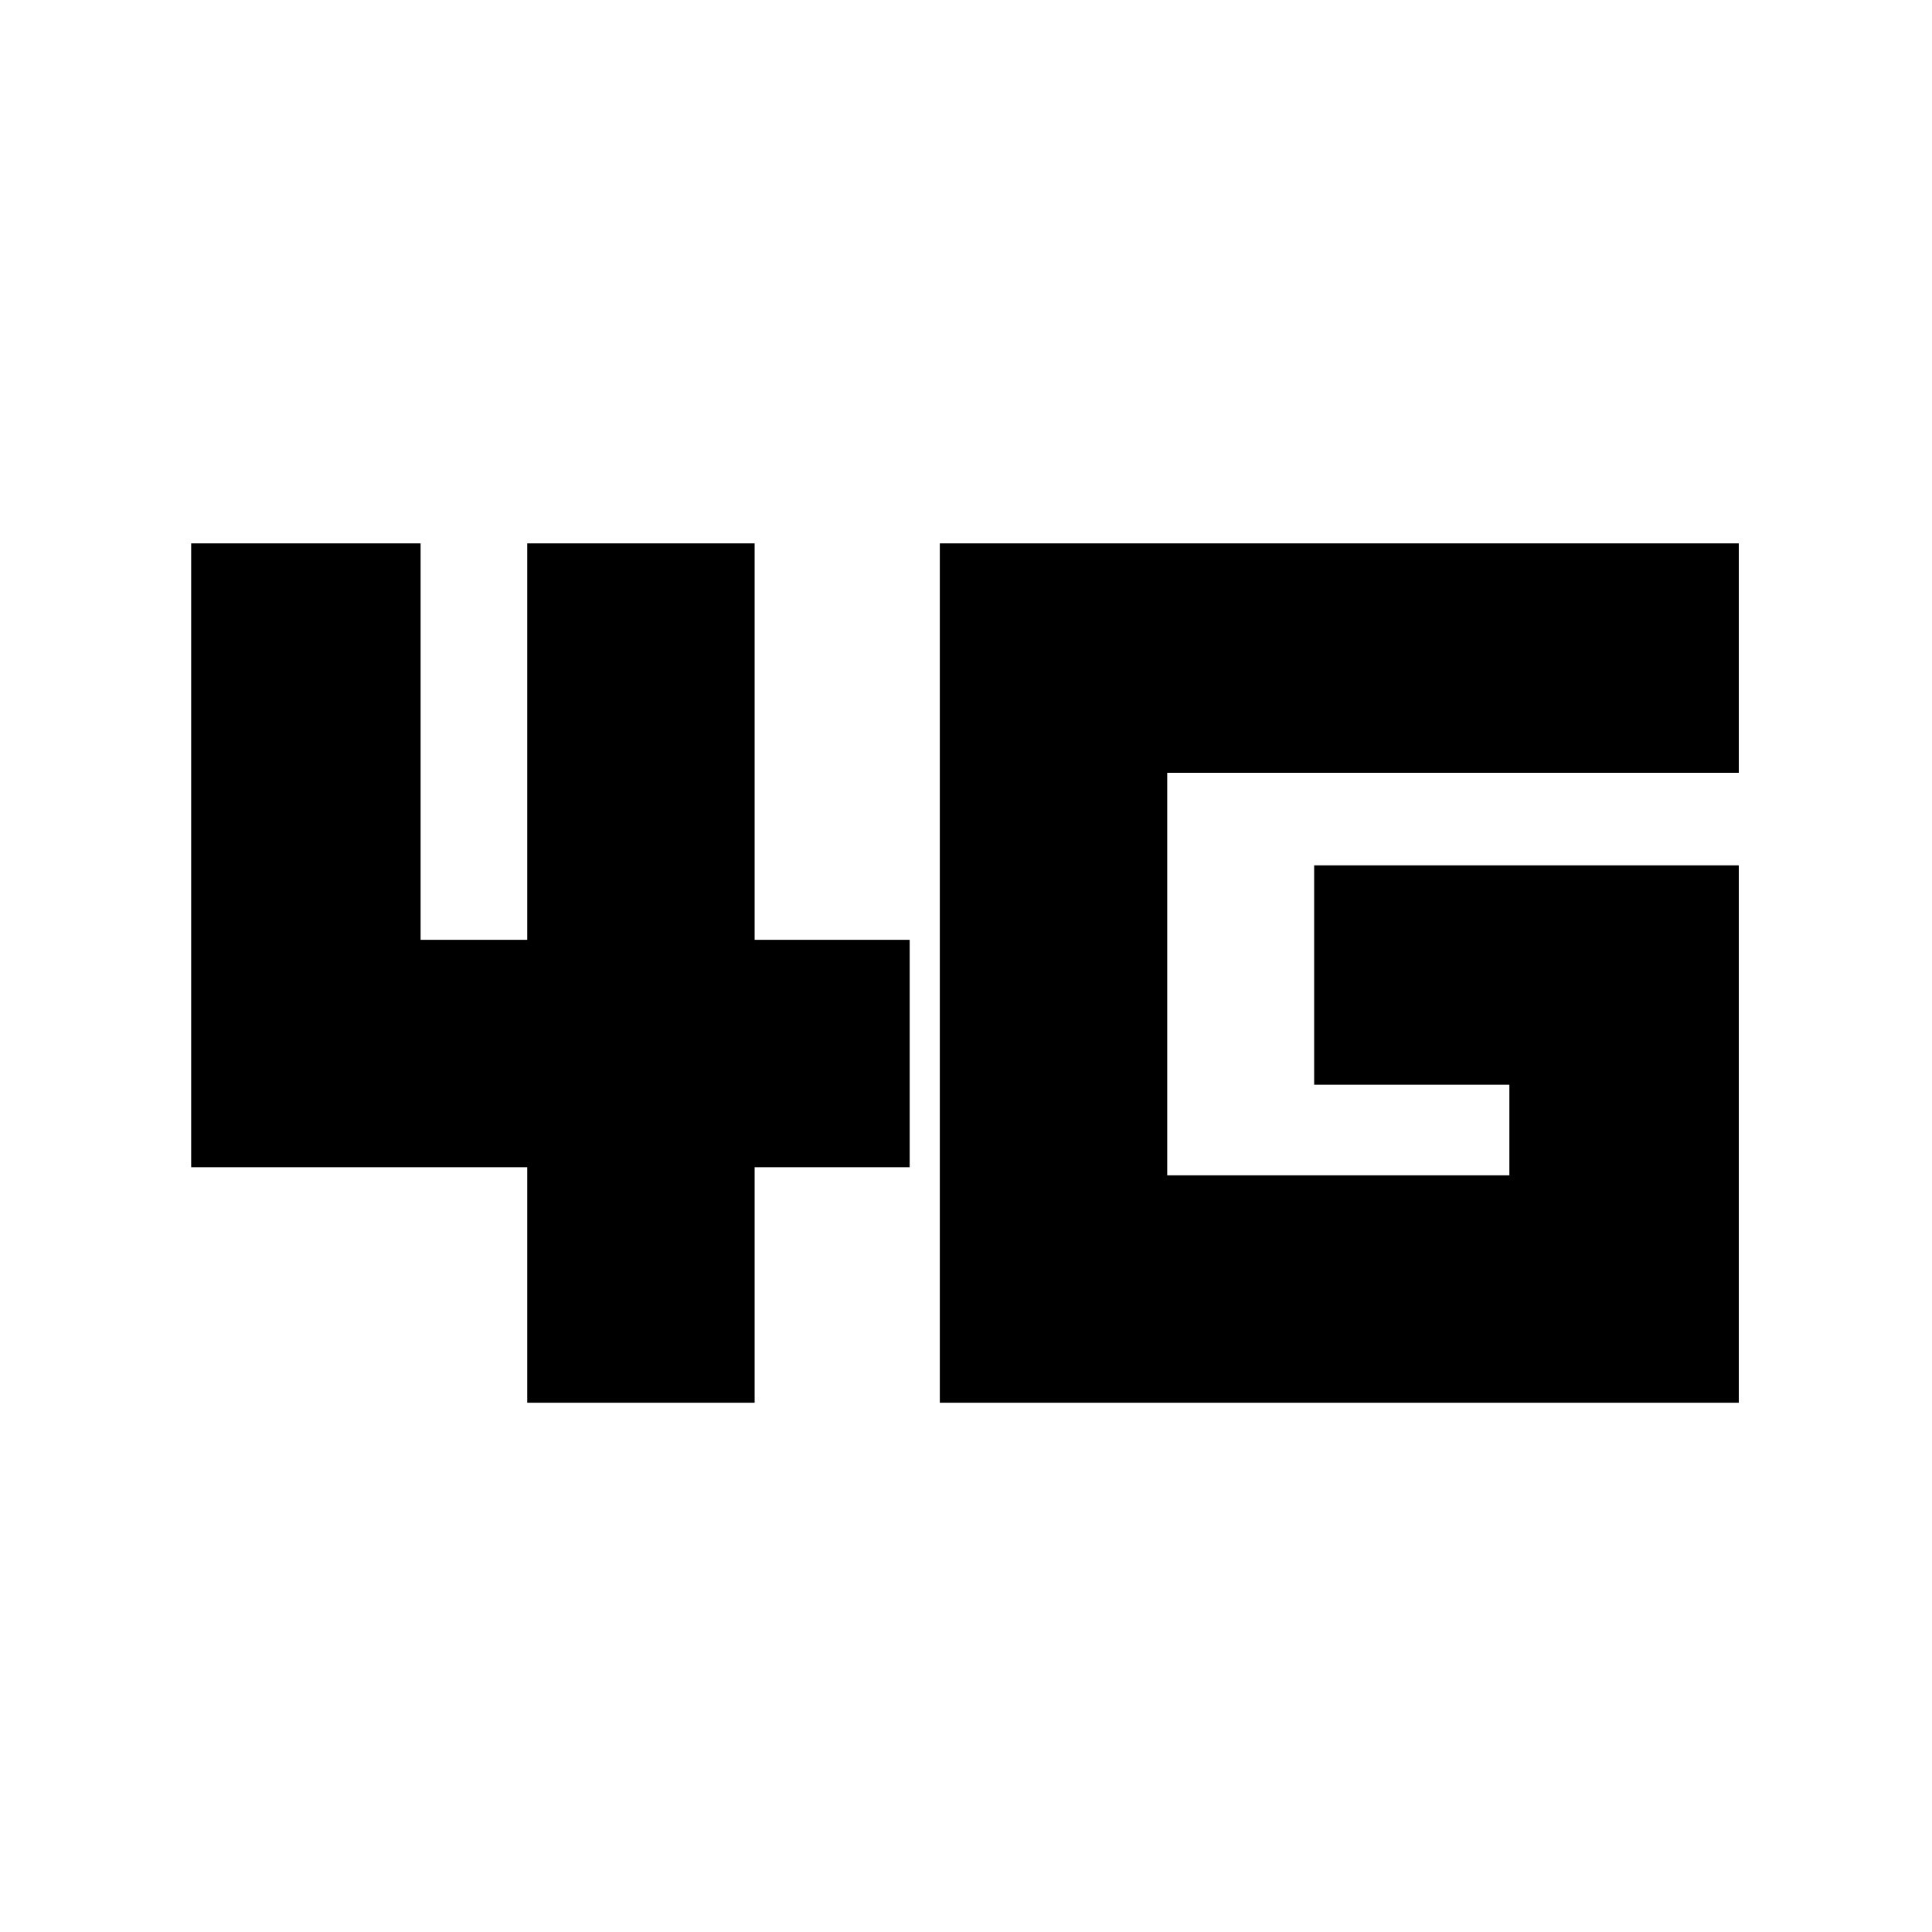 <svg xmlns="http://www.w3.org/2000/svg" height="20" width="20"><path d="M5.458 14.521v-2.438H1.979V5.625h2.375v4.104h1.104V5.625h2.354v4.104h1.605v2.354H7.812v2.438Zm4.271 0V5.625H18V8h-5.917v4.167h3.542v-.938h-2.021V8.958H18v5.563Z"/></svg>
